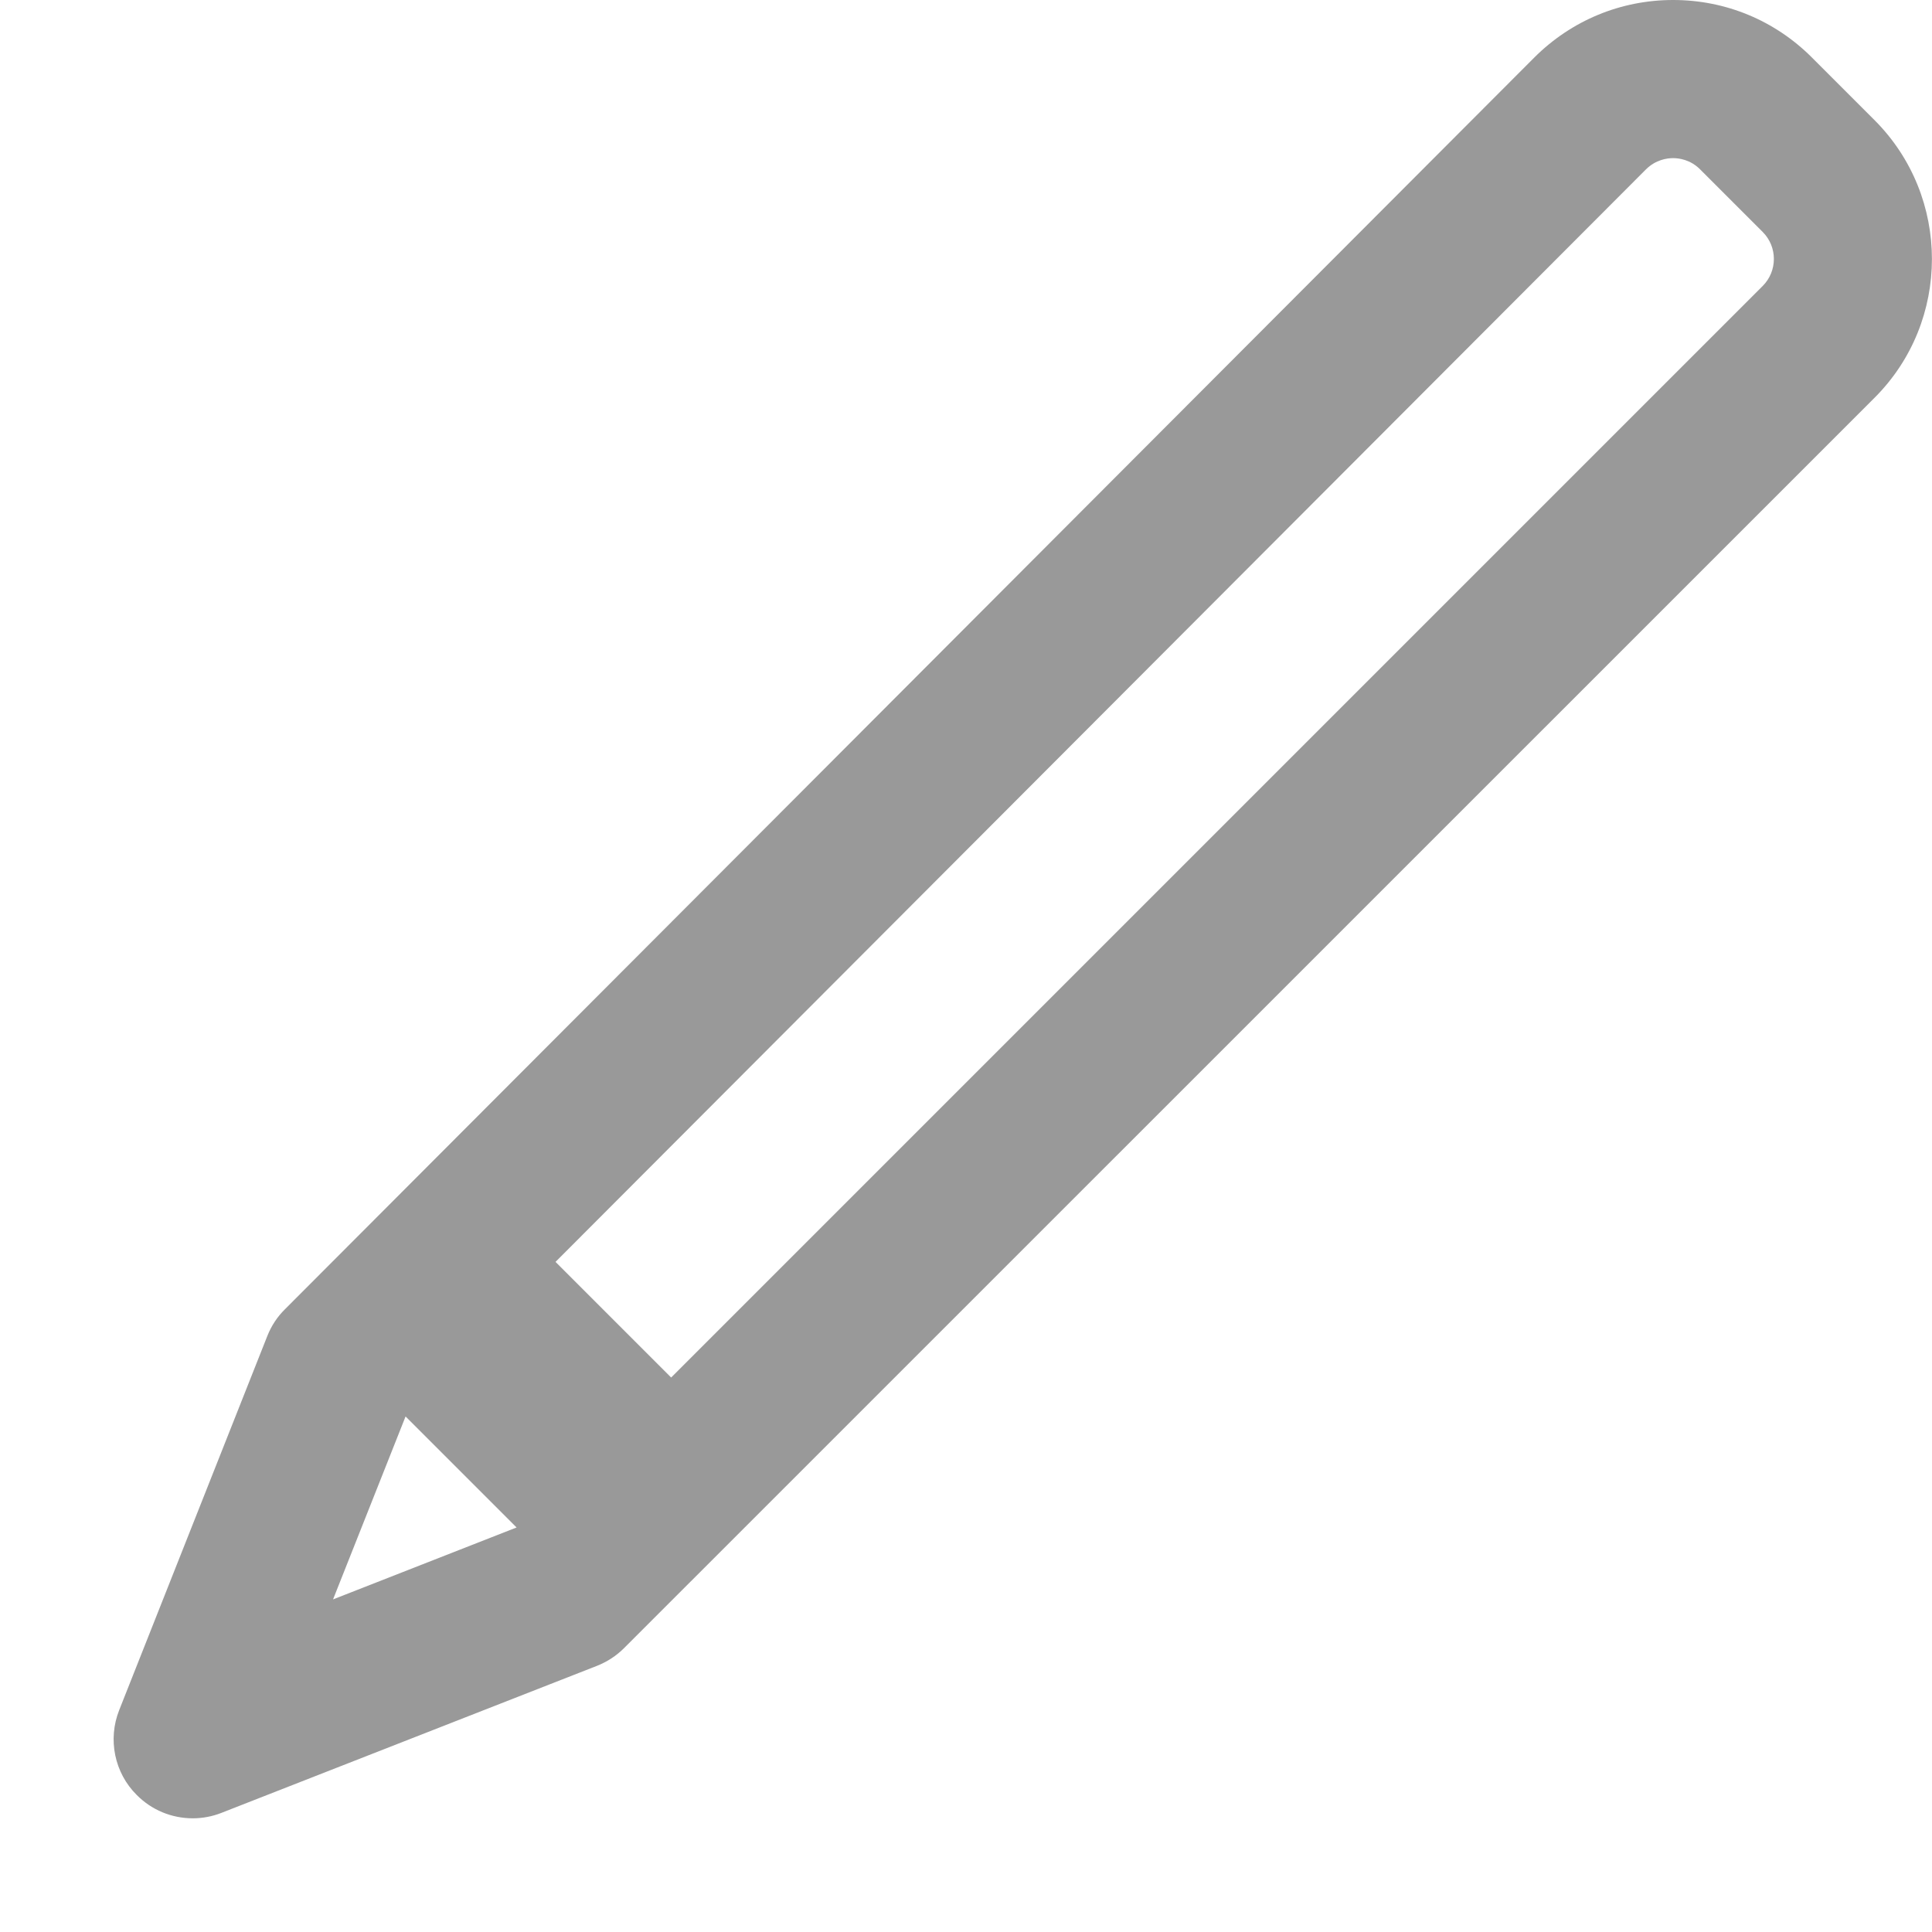﻿<?xml version="1.0" encoding="utf-8"?>
<svg version="1.1" xmlns:xlink="http://www.w3.org/1999/xlink" width="13px" height="13px" xmlns="http://www.w3.org/2000/svg">
  <g transform="matrix(1 0 0 1 -436 -570 )">
    <path d="M 12.614 2.676  C 13.128 2.162  13.128 1.324  12.614 0.809  L 12.192 0.387  C 11.942 0.137  11.611 0  11.258 0  C 10.905 0  10.573 0.138  10.323 0.388  L 1.918 8.809  C 1.866 8.86  1.826 8.921  1.799 8.989  L 0.802 11.507  C 0.724 11.704  0.77 11.929  0.92 12.078  C 1.02 12.179  1.155 12.235  1.297 12.235  C 1.362 12.235  1.428 12.223  1.491 12.198  L 4.017 11.209  C 4.085 11.182  4.147 11.142  4.199 11.09  L 12.614 2.676  Z M 3.476 10.278  L 2.241 10.762  L 2.729 9.531  L 3.476 10.278  Z M 11.861 1.561  C 11.961 1.661  11.961 1.824  11.861 1.924  L 4.516 9.269  L 3.738 8.491  L 11.076 1.139  C 11.142 1.074  11.218 1.064  11.258 1.064  C 11.297 1.064  11.374 1.074  11.439 1.139  L 11.861 1.561  Z " fill-rule="nonzero" fill="#999999" stroke="none" transform="matrix(1 0 0 1 436 570 )" />
  </g>
</svg>